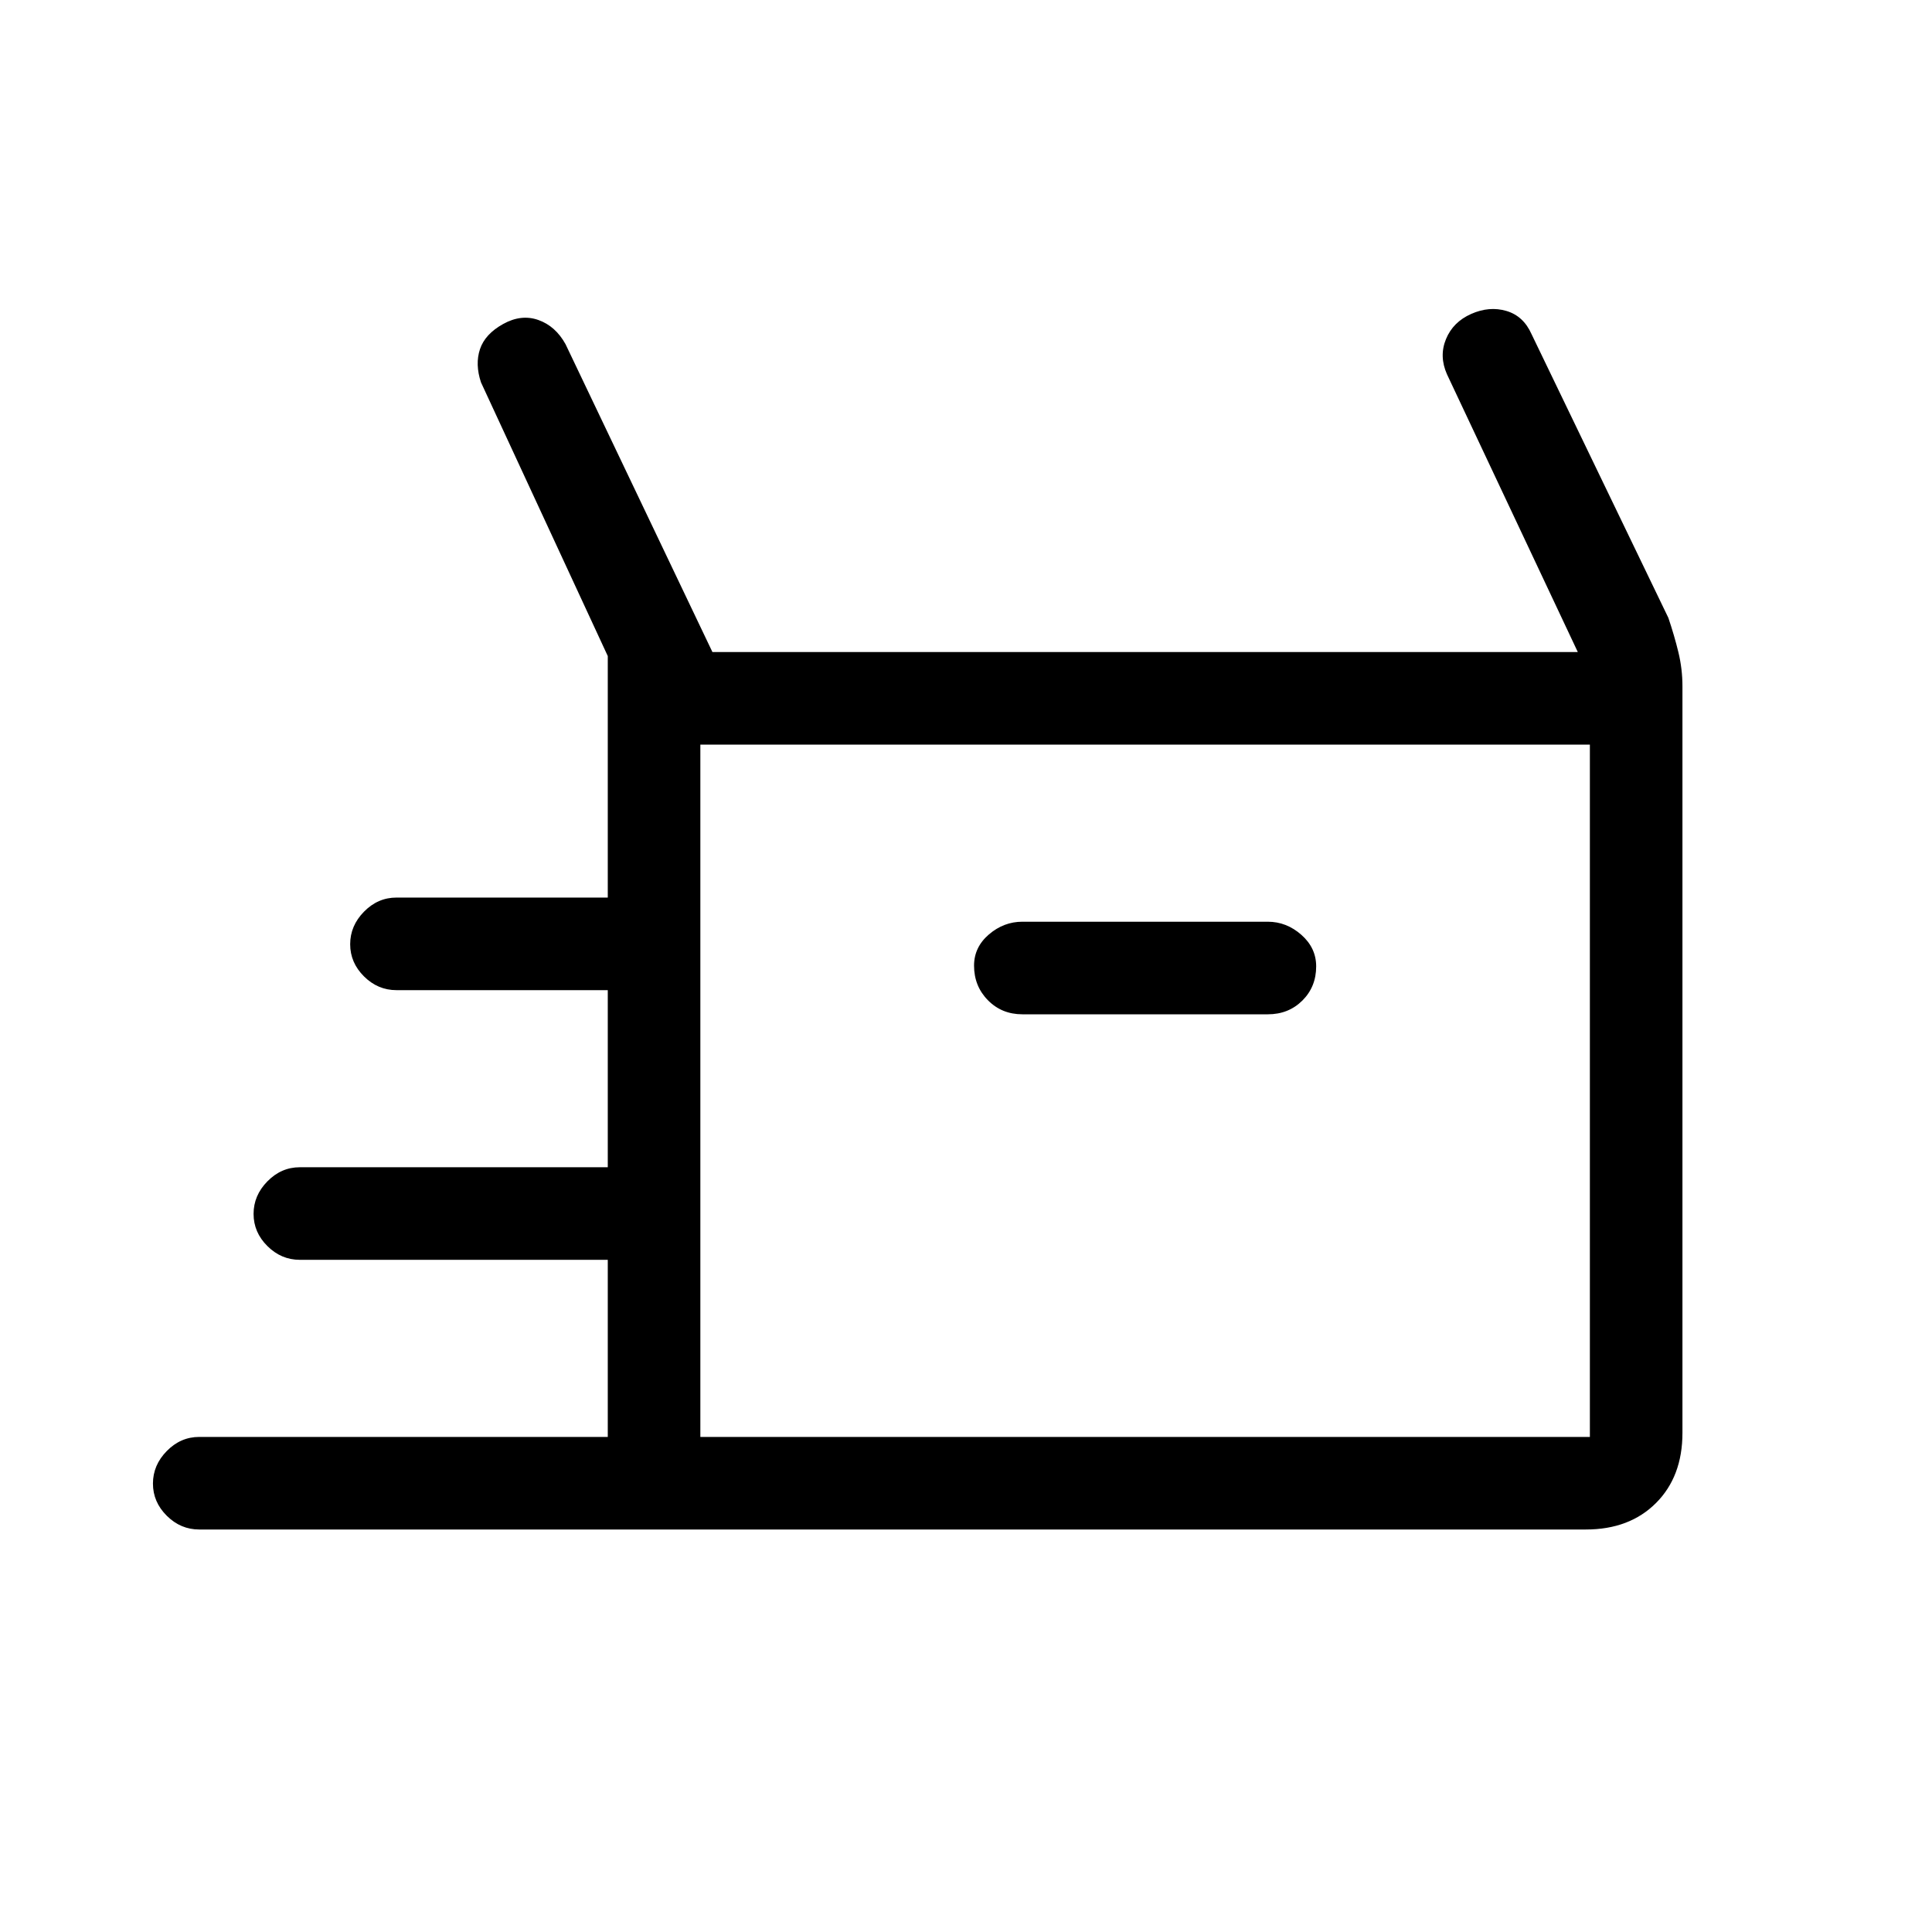 <svg xmlns="http://www.w3.org/2000/svg" height="20" viewBox="0 -960 960 960" width="20"><path d="M99-200q-9.25 0-16.12-6.82-6.88-6.83-6.88-16Q76-232 82.88-239q6.87-7 16.12-7h203v-88H149q-9.25 0-16.12-6.82-6.88-6.83-6.88-16 0-9.18 6.88-16.18 6.87-7 16.12-7h153v-88H197q-9.25 0-16.12-6.82-6.88-6.83-6.88-16 0-9.18 6.88-16.18 6.87-7 16.12-7h105v-120l-63-136q-3-9-.5-16.5T250-799q9-5 17.5-2t13.5 12l73 153h430l-65-138q-4-9-.5-17.5T731-804q9-4 17.5-1.5T761-794l68 141q3 8.88 5 17.15 2 8.27 2 16.85v371q0 21.7-13.15 34.85Q809.7-200 788-200H99Zm409-256h122q10.25 0 17.13-6.82 6.87-6.83 6.87-17 0-9.18-7.37-15.68-7.38-6.5-16.63-6.5H508q-9.25 0-16.62 6.32-7.38 6.33-7.38 15.5 0 10.18 6.88 17.18 6.87 7 17.12 7ZM348-246h442v-344H348v344Zm0 0v-344 344Z"/></svg>
